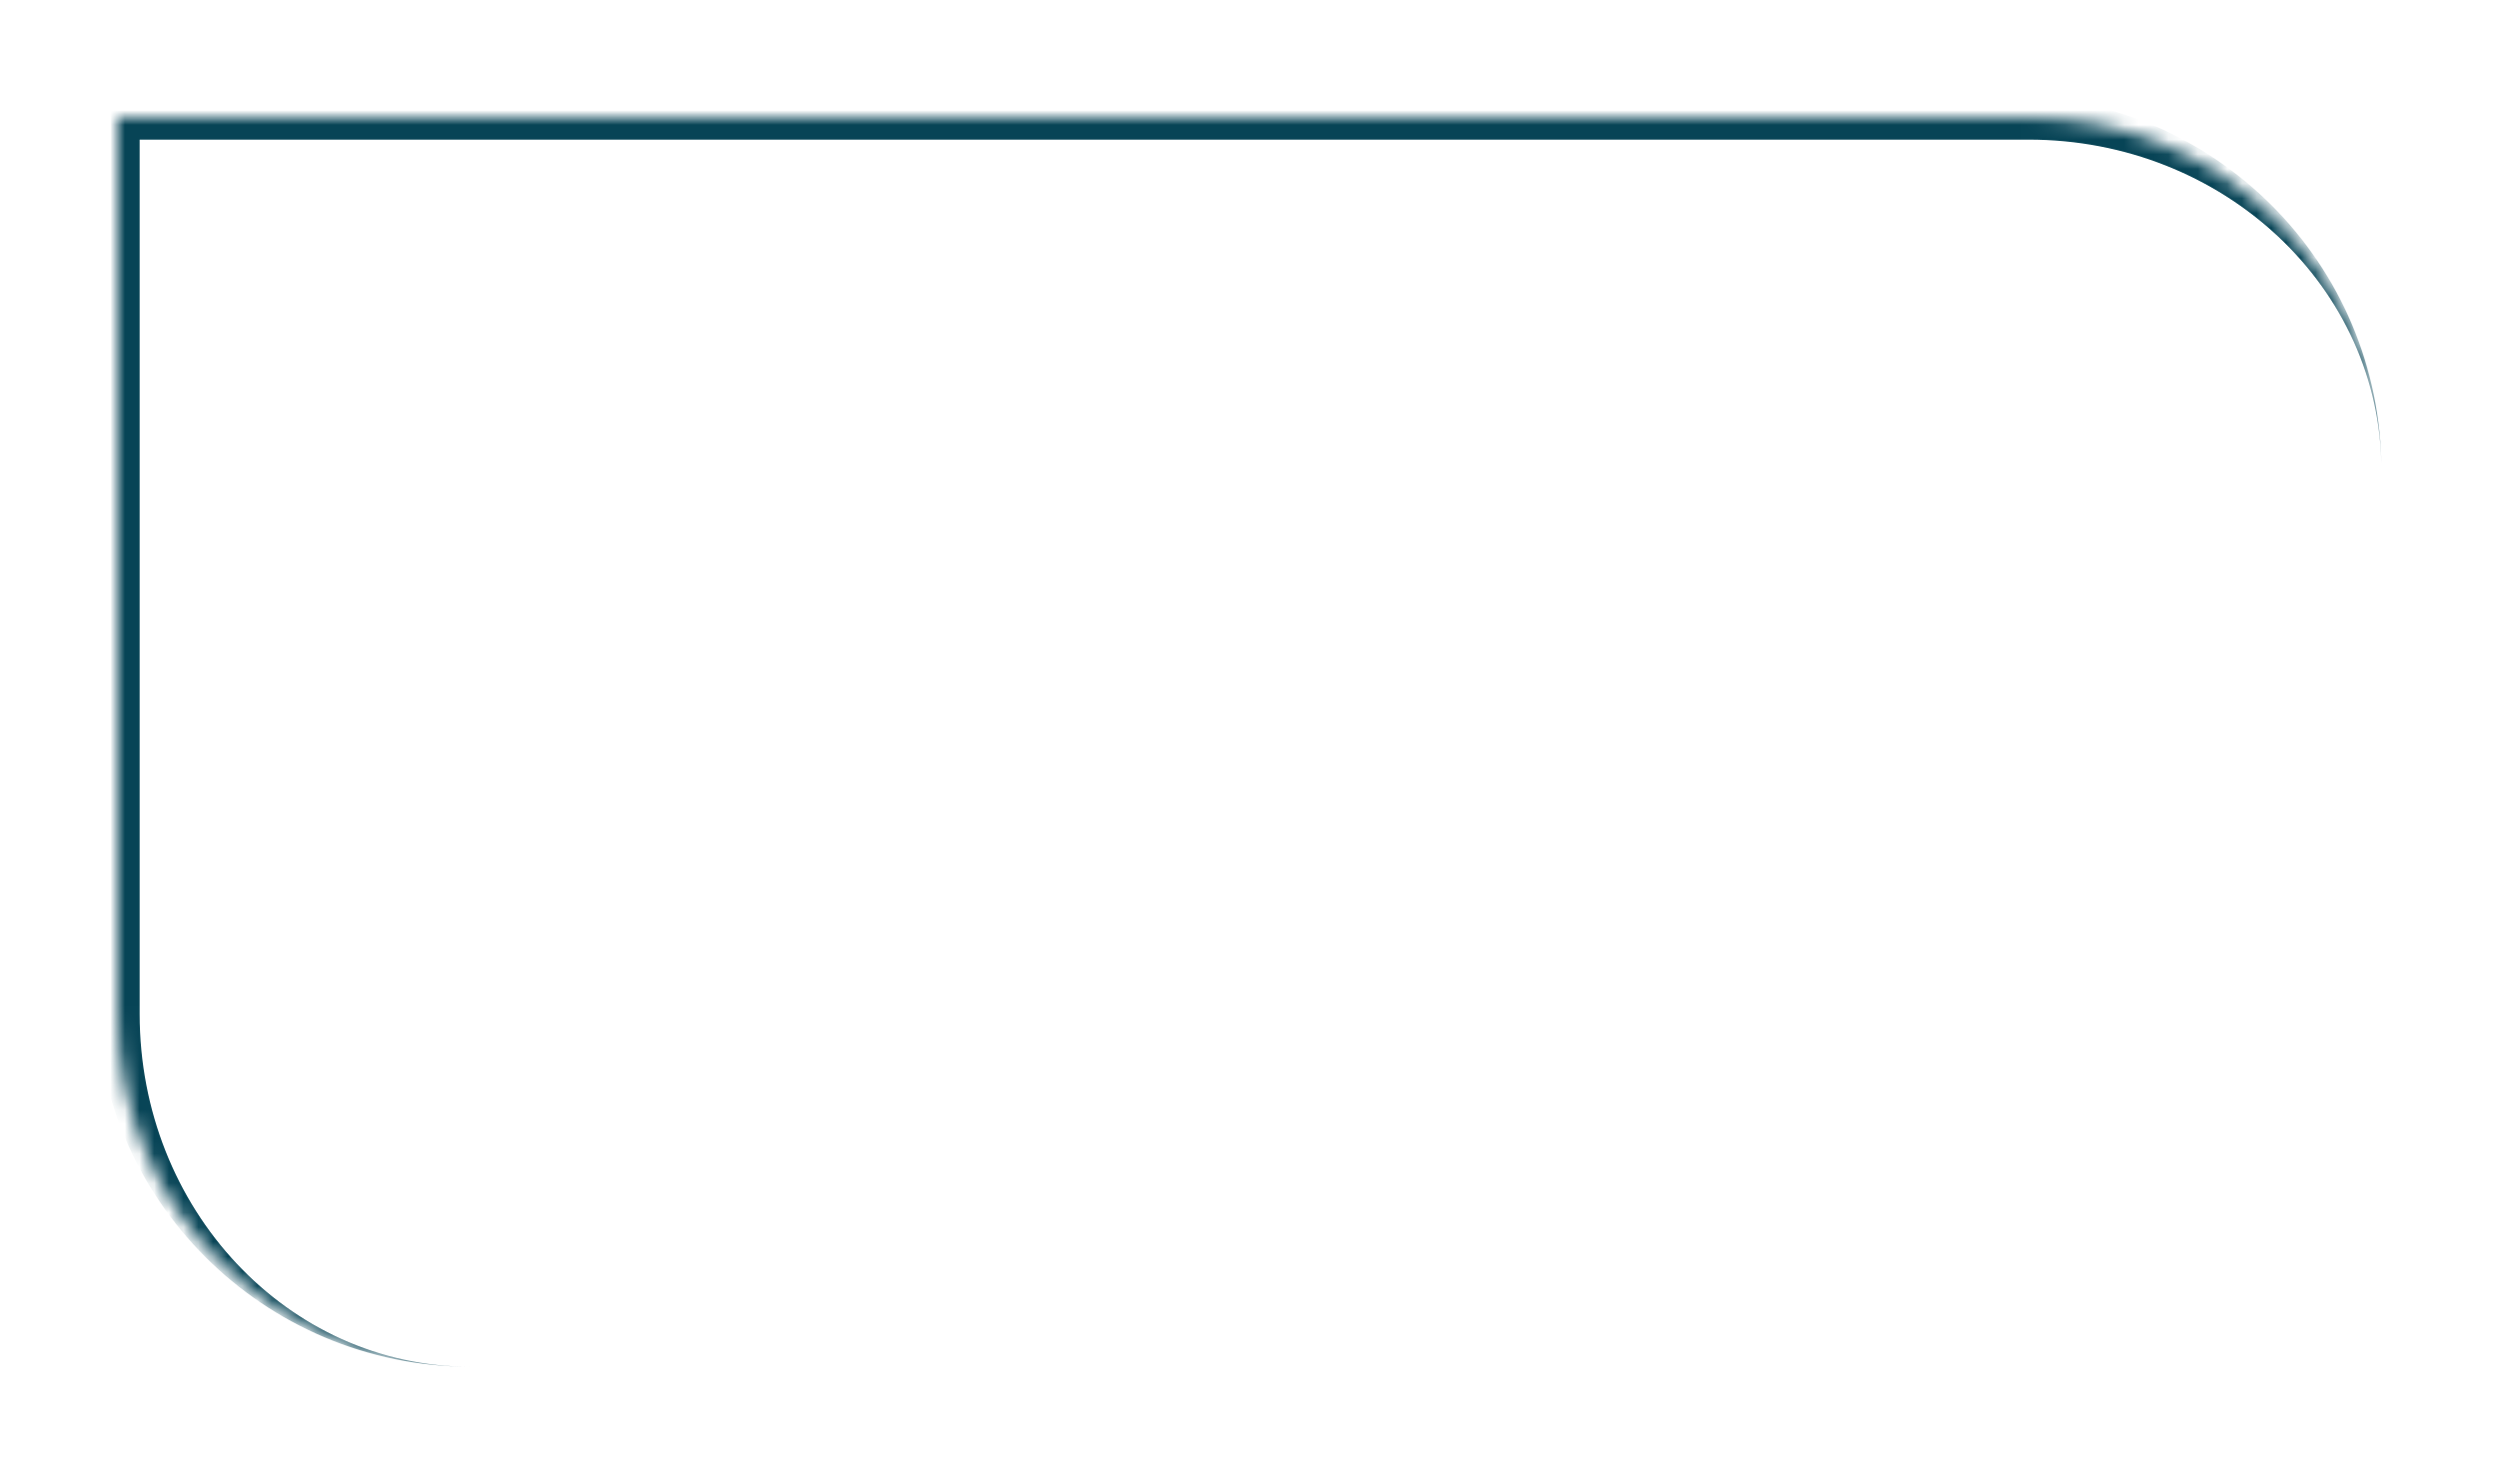 <svg width="170" height="101" viewBox="0 0 170 101" fill="none" xmlns="http://www.w3.org/2000/svg">
<g filter="url(#filter0_d_338_943)">
<mask id="path-1-inside-1_338_943" fill="white">
<path d="M162 66C162 79.255 151.255 90 138 90L32 90C18.745 90 8 79.255 8 66V5L138 5C151.255 5 162 15.745 162 29V66Z"/>
</mask>
<path d="M162 66C162 79.255 151.255 90 138 90L32 90C18.745 90 8 79.255 8 66V5L138 5C151.255 5 162 15.745 162 29V66Z" fill="white"/>
<path d="M162 90L8 90L162 90ZM6.5 3.5L136.5 3.5C150.583 3.5 162 14.917 162 29C162 16.574 151.255 6.5 138 6.5L9.5 6.5L6.5 3.5ZM162 5V90V5ZM32 90C17.917 90 6.5 78.583 6.5 64.5V3.5L9.5 6.5V66C9.5 79.255 19.574 90 32 90Z" fill="#074456" mask="url(#path-1-inside-1_338_943)"/>
</g>
<defs>
<filter id="filter0_d_338_943" x="0" y="0" width="170" height="101" filterUnits="userSpaceOnUse" color-interpolation-filters="sRGB">
<feFlood flood-opacity="0" result="BackgroundImageFix"/>
<feColorMatrix in="SourceAlpha" type="matrix" values="0 0 0 0 0 0 0 0 0 0 0 0 0 0 0 0 0 0 127 0" result="hardAlpha"/>
<feOffset dy="3"/>
<feGaussianBlur stdDeviation="4"/>
<feComposite in2="hardAlpha" operator="out"/>
<feColorMatrix type="matrix" values="0 0 0 0 0.896 0 0 0 0 0.896 0 0 0 0 0.896 0 0 0 0.15 0"/>
<feBlend mode="normal" in2="BackgroundImageFix" result="effect1_dropShadow_338_943"/>
<feBlend mode="normal" in="SourceGraphic" in2="effect1_dropShadow_338_943" result="shape"/>
</filter>
</defs>
</svg>
